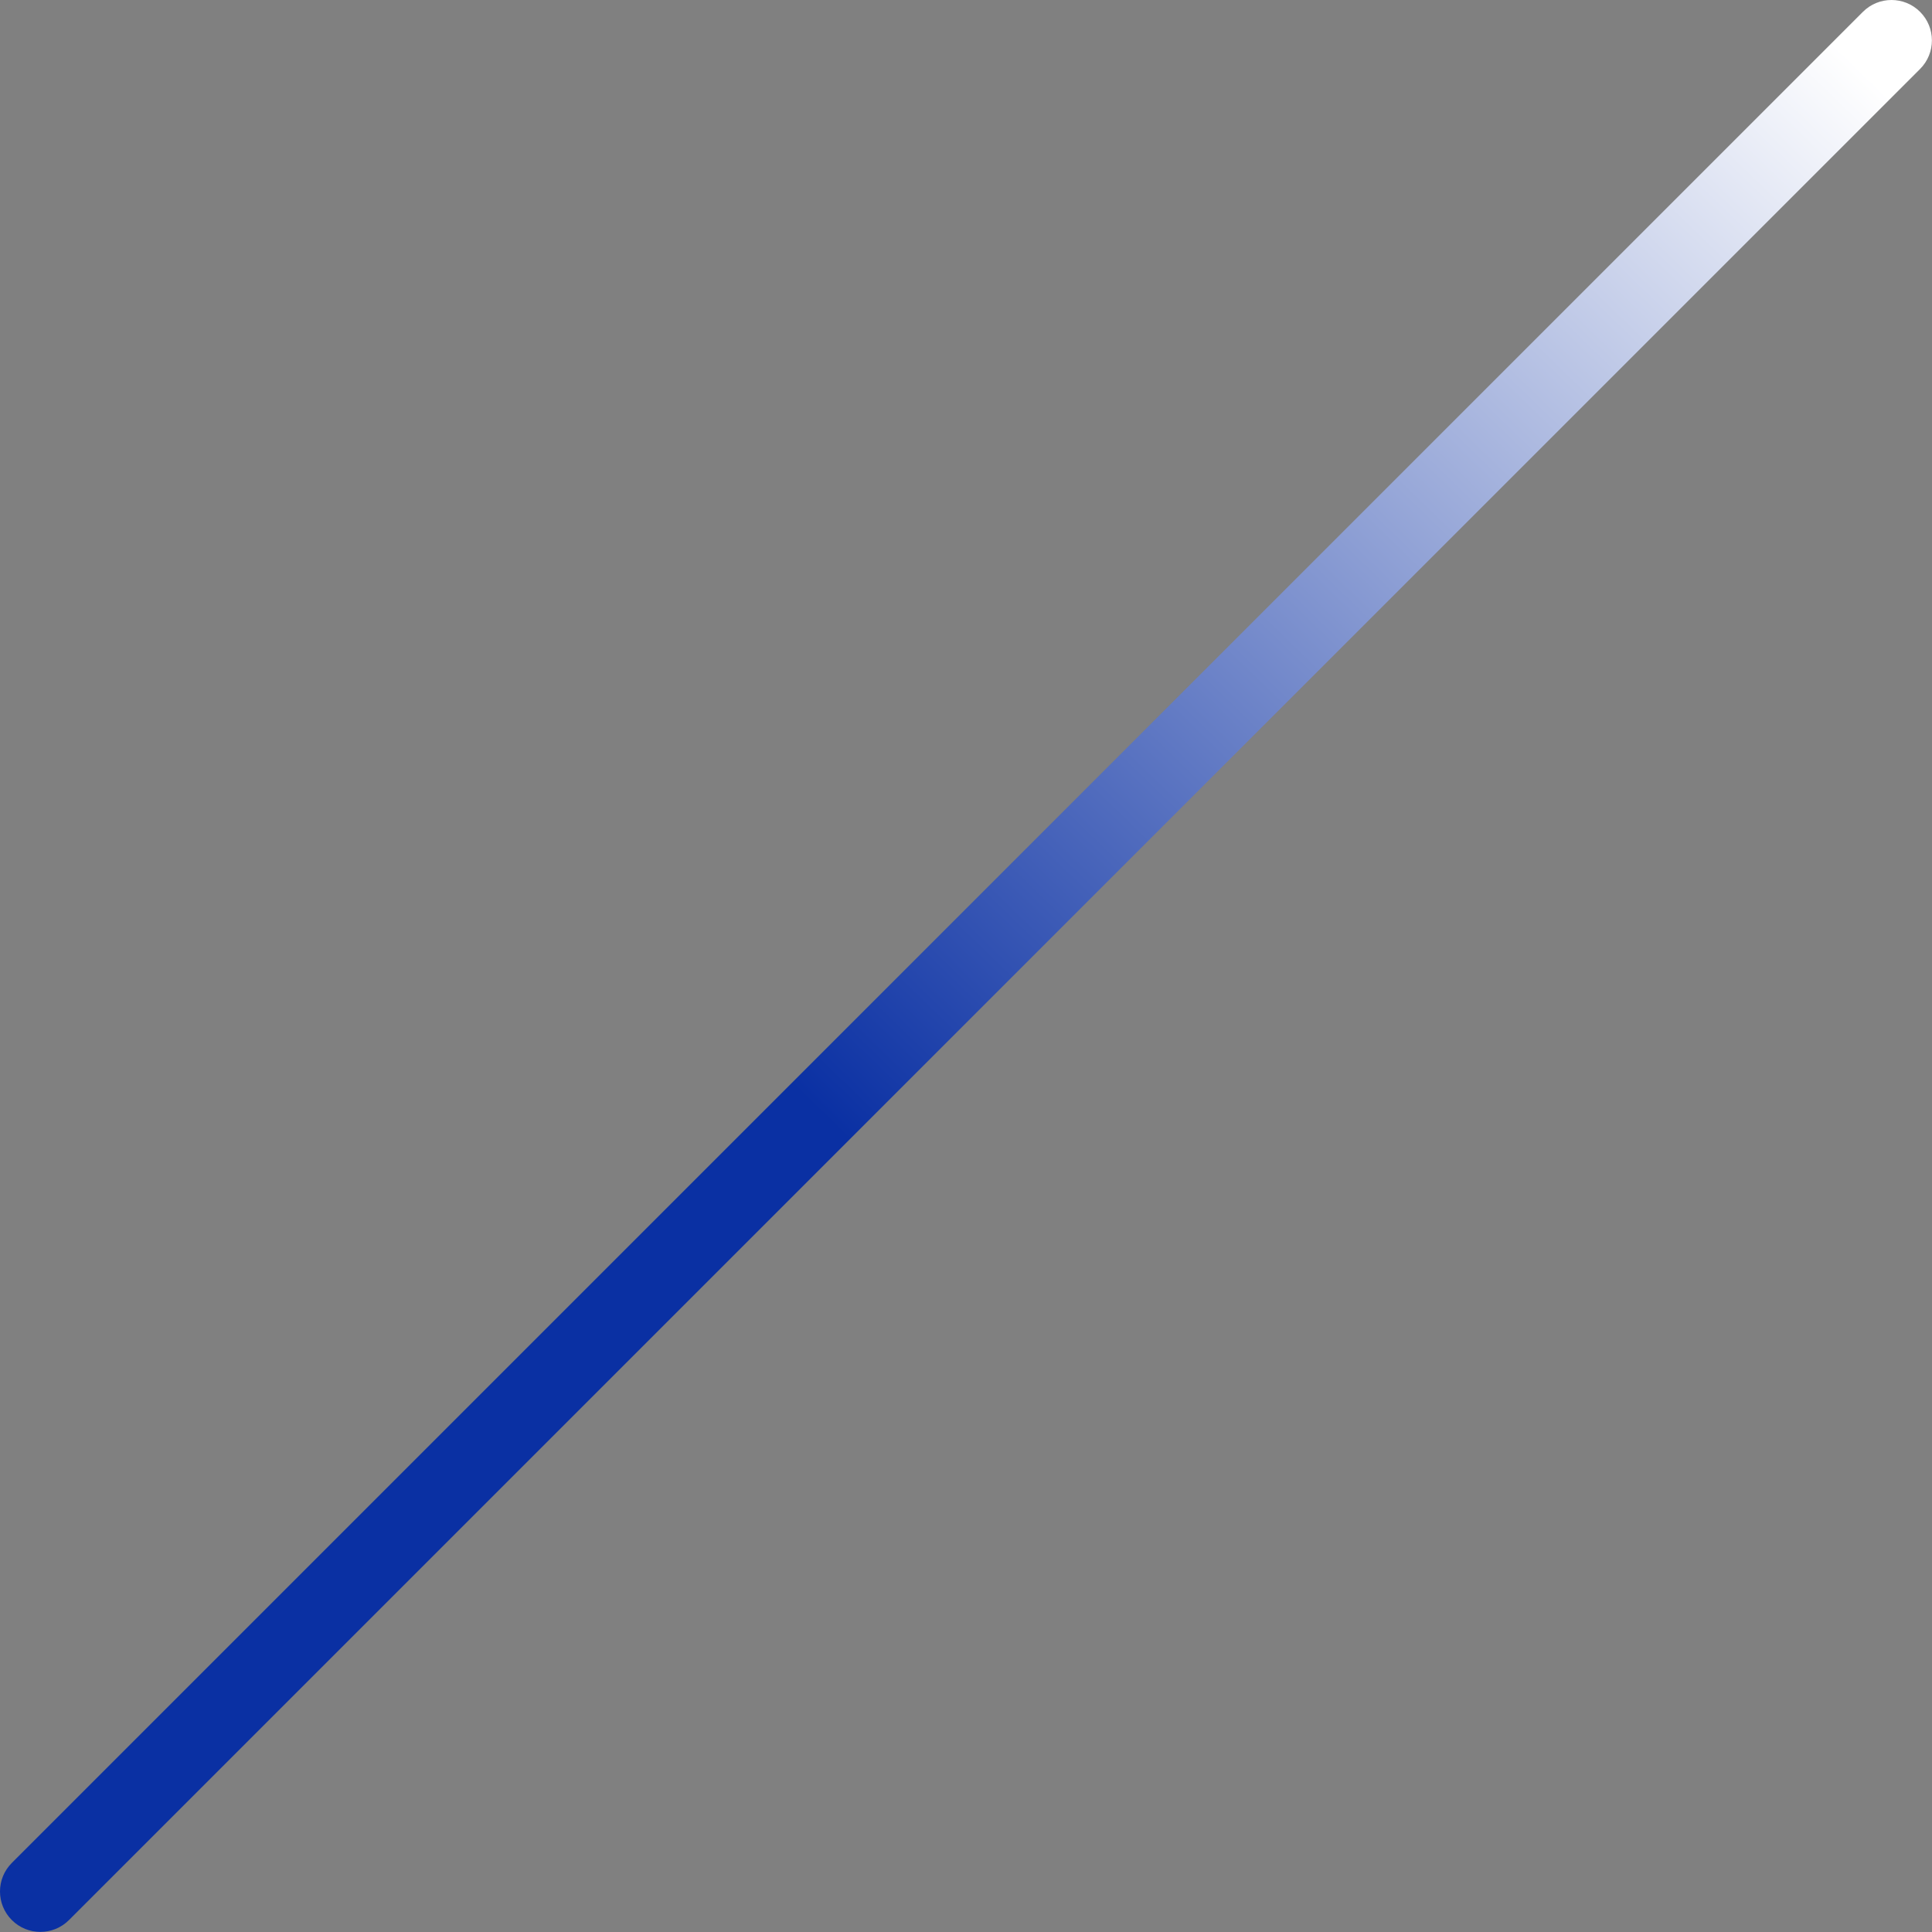 <svg width="210" height="210" viewBox="0 0 210 210" fill="none" xmlns="http://www.w3.org/2000/svg">
<rect x="0" y="0" width="210" height="210" fill="#808080" stroke="none"/>
<path style="mix-blend-mode:overlay" d="M1.286 208.703C-0.429 206.988 -0.429 204.207 1.286 202.492L202.492 1.286C204.207 -0.429 206.988 -0.429 208.703 1.286C210.418 3.001 210.418 5.782 208.703 7.497L7.497 208.703C5.782 210.418 3.001 210.418 1.286 208.703Z" fill="url(#paint0_linear_198_6566)"/>
<defs>
<linearGradient id="paint0_linear_198_6566" x1="69.727" y1="147.929" x2="204.319" y2="9.459" gradientUnits="userSpaceOnUse">
<stop offset="0.17" stop-color="#0A30A3"/>
<stop offset="1" stop-color="white"/>
</linearGradient>
</defs>
</svg>
